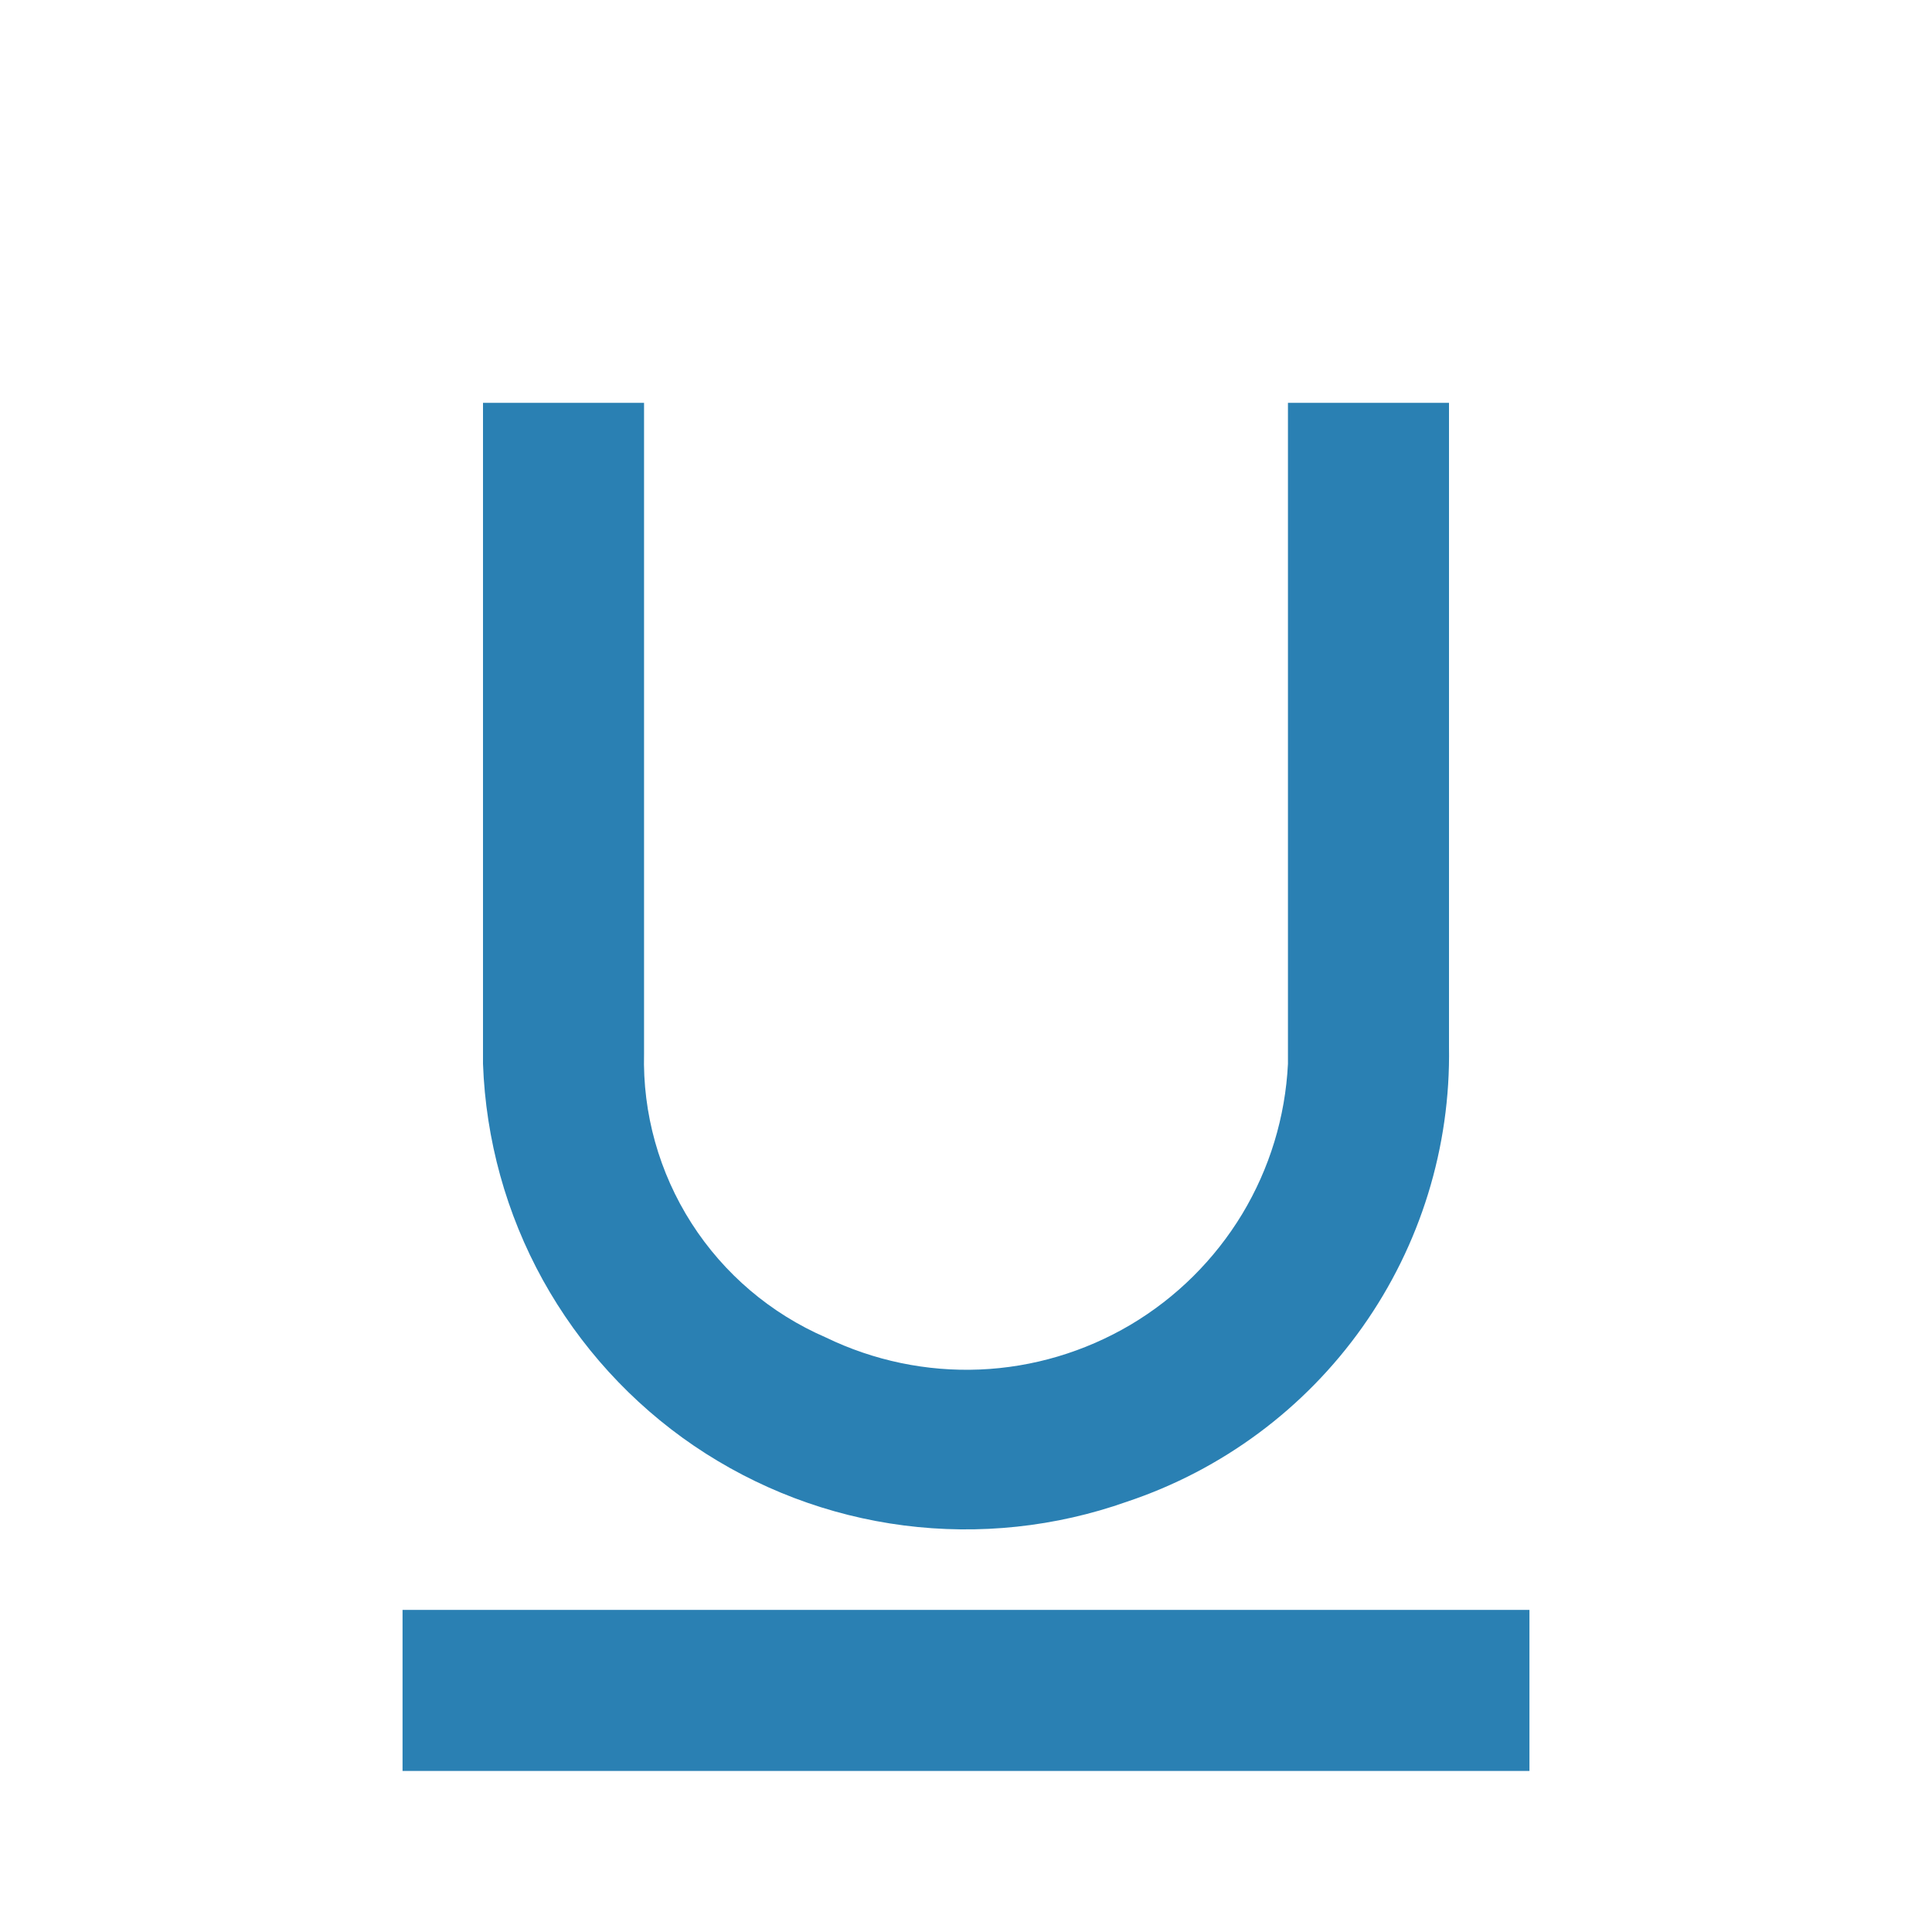 <svg width="14" height="14" viewBox="0 0 14 14" fill="none" xmlns="http://www.w3.org/2000/svg">
<g id="Icons / Formatting / underline">
<path id="Vector" d="M11.083 11.666V12.833H2.917V11.666H11.083ZM9.333 7.709C9.314 8.094 9.2 8.468 9.001 8.798C8.801 9.128 8.524 9.403 8.192 9.6C7.86 9.796 7.485 9.908 7.1 9.924C6.715 9.94 6.332 9.86 5.985 9.692C5.585 9.519 5.246 9.231 5.011 8.864C4.776 8.497 4.656 8.068 4.667 7.633V2.919H3.5V7.709C3.52 8.258 3.668 8.795 3.934 9.276C4.2 9.756 4.575 10.168 5.029 10.477C5.484 10.786 6.005 10.984 6.55 11.054C7.095 11.124 7.649 11.065 8.166 10.882C8.855 10.652 9.453 10.209 9.873 9.616C10.293 9.023 10.512 8.312 10.5 7.586V2.919H9.333V7.709ZM9.333 2.917H10.5H9.333ZM4.667 2.917H3.5H4.667Z" fill="#2A80B3"/>
</g>
</svg>

